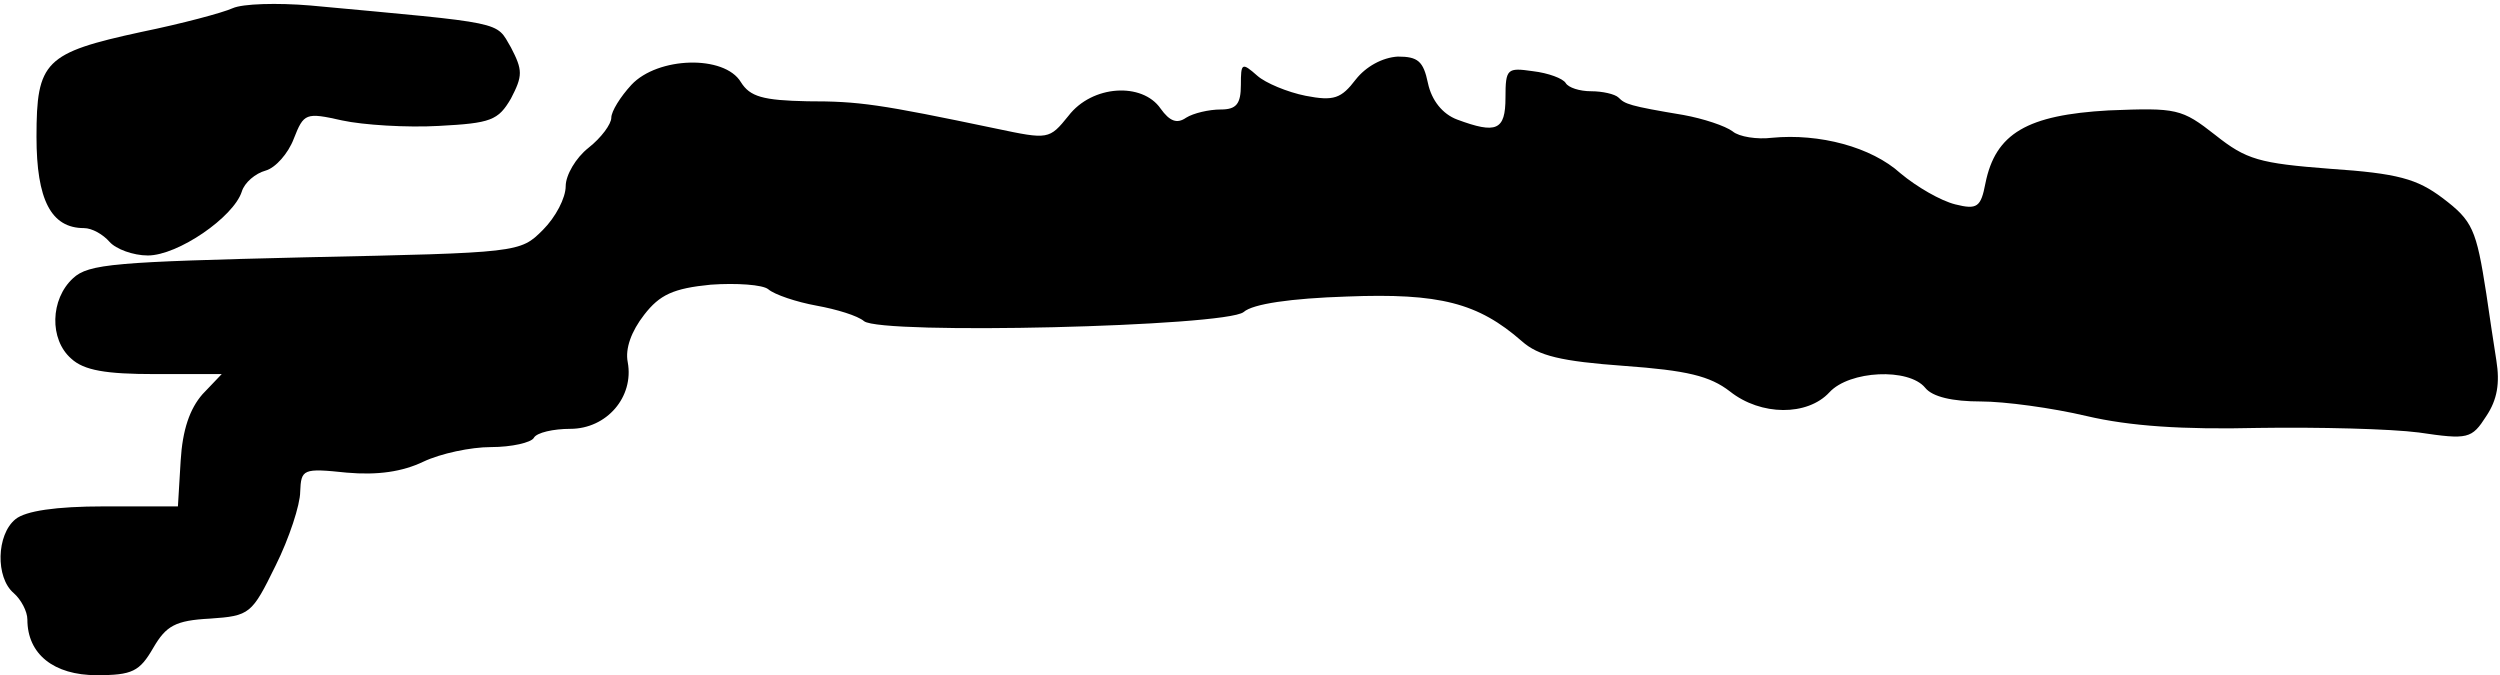 <?xml version="1.0" standalone="no"?>
<!DOCTYPE svg PUBLIC "-//W3C//DTD SVG 20010904//EN"
 "http://www.w3.org/TR/2001/REC-SVG-20010904/DTD/svg10.dtd">
<svg version="1.0" xmlns="http://www.w3.org/2000/svg"
 width="274pt" height="74pt" viewBox="0 0 274 74"
 preserveAspectRatio="xMidYMid meet">
<g transform="translate(0,74) scale(0.1,-0.1)"
fill="#000000" stroke="none">
<path fill="#000000" stroke="none" d="M255 731 c-11 -5 -56 -17 -100 -26
-106 -23 -115 -32 -115 -115 0 -69 16 -100 52 -100 9 0 21 -7 28 -15 7 -8 26
-15 42 -15 33 0 94 42 103 70 3 10 15 20 26 23 11 3 25 19 31 35 11 28 13 29
53 20 23 -5 71 -8 106 -6 57 3 65 6 79 30 13 25 13 31 0 56 -17 29 -4 26 -220
46 -36 3 -74 2 -85 -3z"/>
<path fill="#000000" stroke="none" d="M1486 653 c-16 -21 -24 -24 -55 -18
-20 4 -44 14 -53 22 -17 15 -18 14 -18 -10 0 -21 -5 -27 -22 -27 -13 0 -30 -4
-38 -9 -10 -7 -18 -4 -28 10 -20 29 -75 26 -101 -8 -21 -26 -22 -26 -79 -14
-129 27 -150 30 -207 30 -49 1 -63 5 -73 21 -18 30 -91 28 -120 -3 -12 -13
-22 -29 -22 -36 0 -7 -11 -22 -25 -33 -14 -11 -25 -30 -25 -42 0 -13 -11 -34
-25 -48 -25 -25 -26 -25 -260 -30 -208 -5 -238 -7 -255 -23 -25 -23 -26 -67
-2 -88 14 -13 38 -17 92 -17 l73 0 -21 -22 c-14 -16 -22 -39 -24 -73 l-3 -50
-81 0 c-53 0 -86 -5 -97 -14 -21 -17 -22 -64 -2 -81 8 -7 15 -20 15 -29 0 -38
29 -61 76 -61 39 0 47 4 62 30 14 24 24 30 62 32 44 3 46 5 72 58 15 30 27 67
27 81 1 25 3 26 51 21 34 -3 61 1 84 12 19 9 52 16 74 16 23 0 44 5 47 10 3 6
22 10 40 10 40 0 70 35 63 73 -3 15 4 34 18 52 17 22 32 29 73 33 28 2 57 0
63 -5 7 -6 31 -14 53 -18 22 -4 45 -11 52 -17 19 -15 396 -6 416 10 10 9 52
15 113 17 102 4 144 -7 192 -49 18 -16 43 -22 112 -27 69 -5 94 -11 116 -28
34 -27 85 -27 109 -1 22 24 87 27 105 5 8 -10 30 -15 61 -15 26 0 78 -7 116
-16 47 -11 105 -15 188 -13 66 1 145 -1 176 -5 54 -8 58 -7 74 18 12 18 15 36
11 61 -3 19 -8 52 -11 73 -11 71 -15 80 -48 105 -28 21 -49 27 -123 32 -78 6
-92 10 -126 37 -37 29 -42 30 -117 27 -89 -5 -124 -25 -135 -80 -5 -26 -9 -29
-33 -23 -16 4 -42 19 -60 34 -32 29 -89 44 -141 39 -16 -2 -36 1 -43 7 -8 6
-32 14 -54 18 -60 10 -64 12 -71 19 -4 4 -18 7 -30 7 -13 0 -25 4 -28 9 -3 5
-19 11 -36 13 -28 4 -30 3 -30 -29 0 -36 -10 -40 -53 -24 -16 6 -28 21 -32 40
-5 24 -11 29 -33 29 -17 -1 -35 -11 -46 -25z"/>
</g>
</svg>
